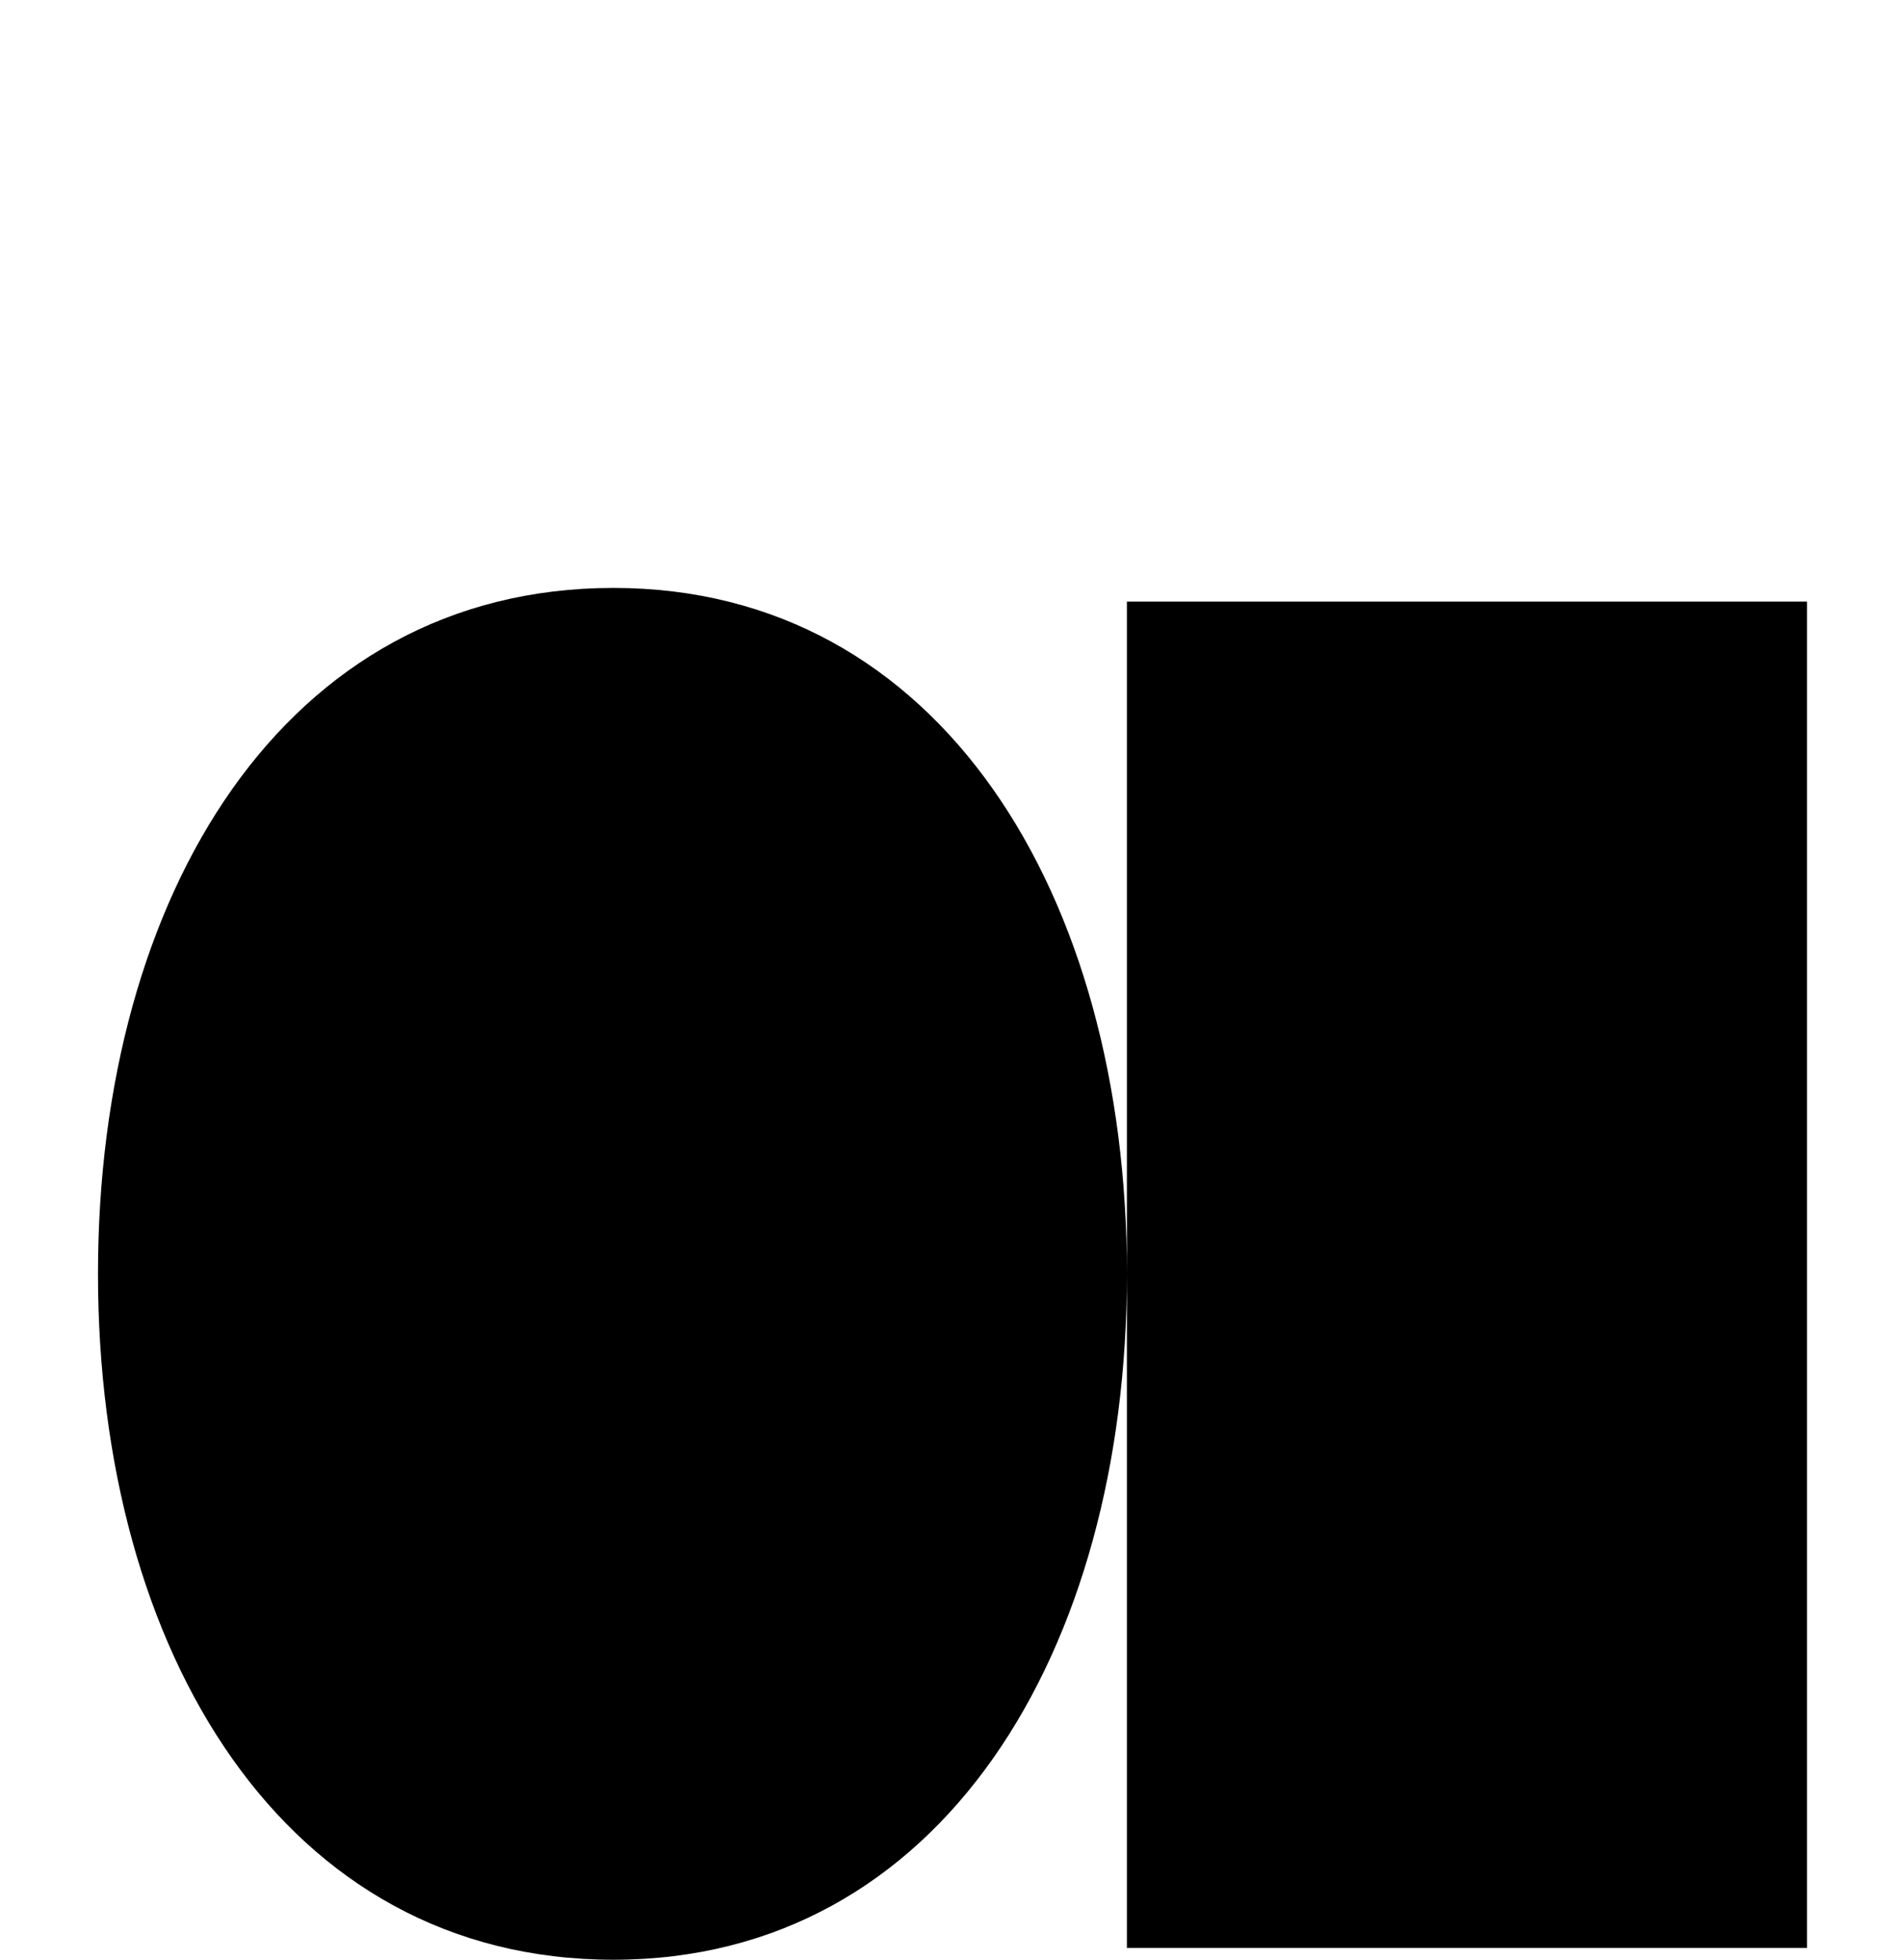 <svg xmlns="http://www.w3.org/2000/svg" viewBox="0 0 971 1000"><path d="M313,1000c167,0,262-157,262-350c0-193-95-350-262-350c-168,0-263,157-263,350c0,193,95,350,263,350ZM922,307h-347v687h347M574,632h329"></path></svg>